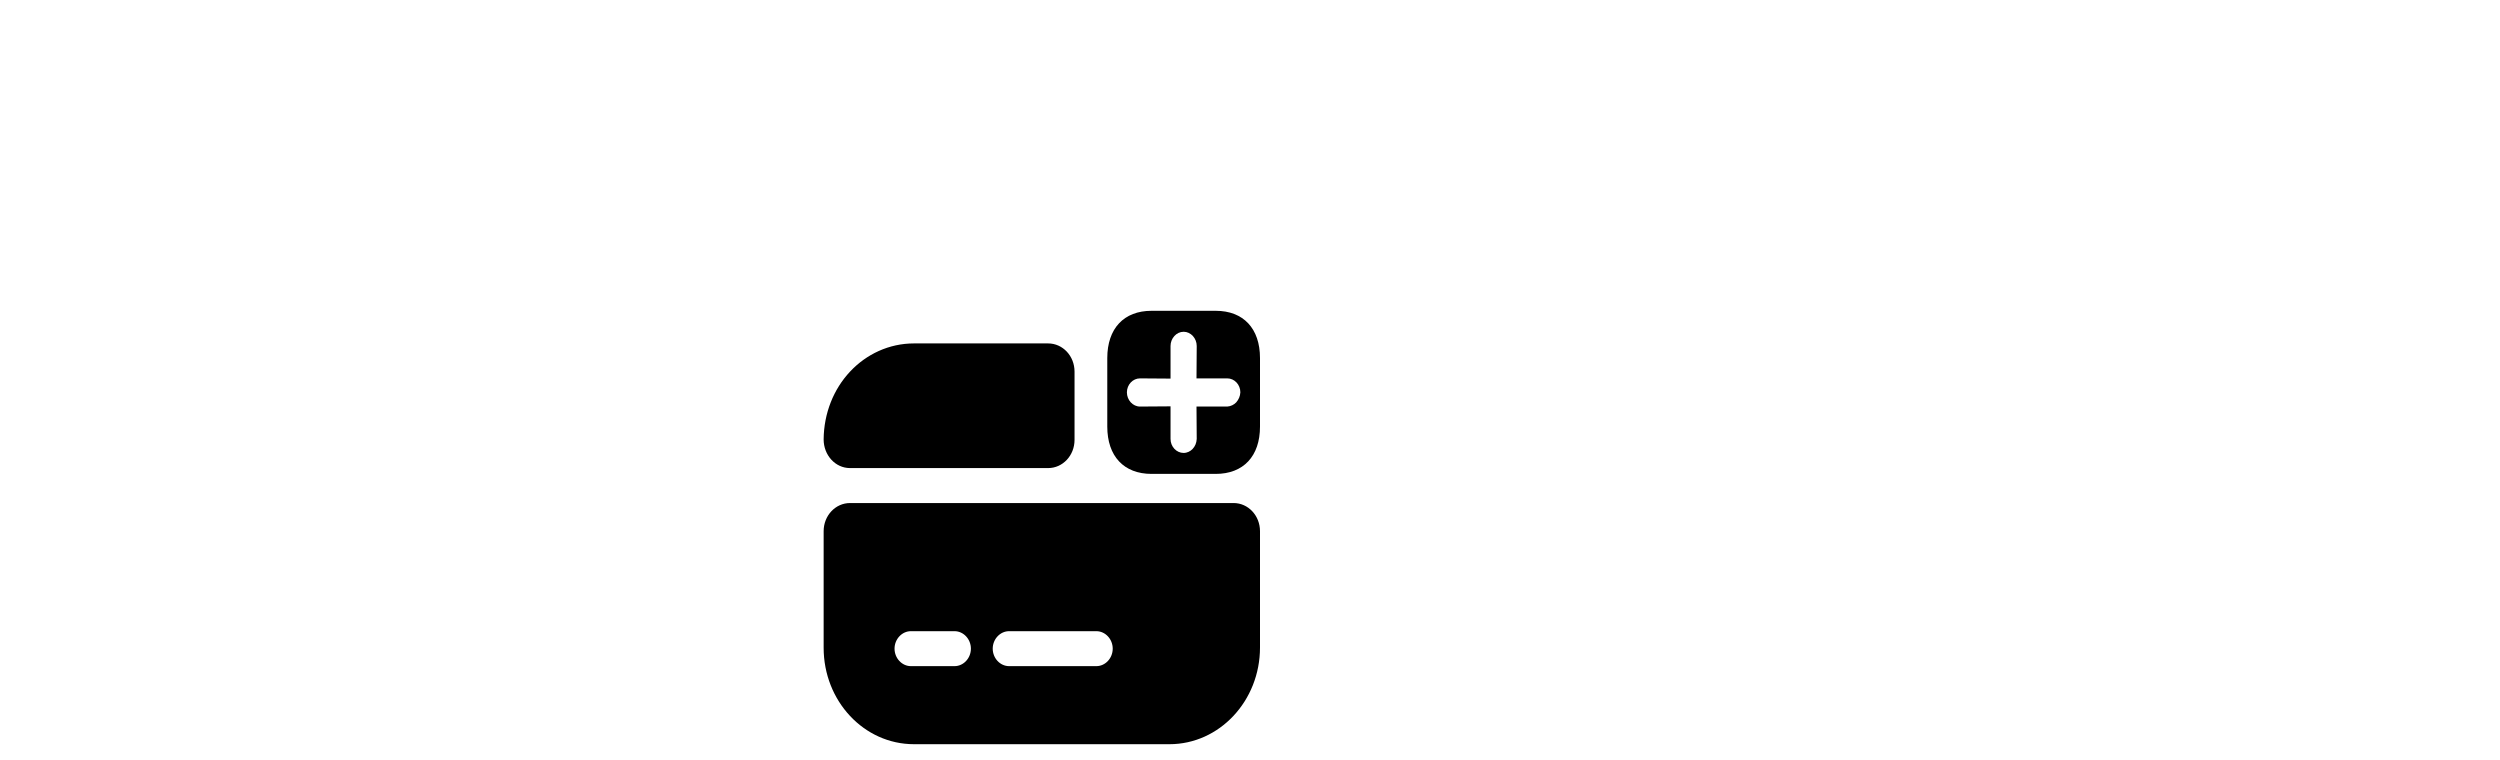 <svg width="125" height="38" viewBox="0 0 125 38" fill="none" xmlns="http://www.w3.org/2000/svg">
<path d="M41.182 26.561V32.387C41.182 35.055 43.2 37.21 45.698 37.21H58.473C60.971 37.21 63 35.043 63 32.375V26.561C63 25.781 62.411 25.152 61.68 25.152H42.502C41.771 25.152 41.182 25.781 41.182 26.561ZM47.727 33.307H45.545C45.098 33.307 44.727 32.911 44.727 32.433C44.727 31.956 45.098 31.559 45.545 31.559H47.727C48.175 31.559 48.545 31.956 48.545 32.433C48.545 32.911 48.175 33.307 47.727 33.307ZM54.818 33.307H50.455C50.007 33.307 49.636 32.911 49.636 32.433C49.636 31.956 50.007 31.559 50.455 31.559H54.818C55.266 31.559 55.636 31.956 55.636 32.433C55.636 32.911 55.266 33.307 54.818 33.307Z" fill="black"/>
<path d="M53.727 18.581V21.994C53.727 22.775 53.138 23.404 52.407 23.404H42.502C41.76 23.404 41.182 22.752 41.182 21.971C41.193 20.654 41.684 19.454 42.502 18.581C43.32 17.707 44.455 17.171 45.698 17.171H52.407C53.138 17.171 53.727 17.8 53.727 18.581Z" fill="black"/>
<path d="M60.785 15.54H57.578C56.193 15.54 55.364 16.425 55.364 17.905V21.33C55.364 22.81 56.193 23.695 57.578 23.695H60.785C62.171 23.695 63 22.81 63 21.33V17.905C63 16.425 62.171 15.54 60.785 15.54ZM61.811 20.119C61.702 20.235 61.538 20.317 61.364 20.328H59.825L59.836 21.948C59.825 22.146 59.76 22.309 59.629 22.449C59.52 22.565 59.356 22.647 59.182 22.647C58.822 22.647 58.527 22.332 58.527 21.948V20.317L57 20.328C56.64 20.328 56.345 20.002 56.345 19.618C56.345 19.233 56.64 18.919 57 18.919L58.527 18.93V17.299C58.527 16.915 58.822 16.588 59.182 16.588C59.542 16.588 59.836 16.915 59.836 17.299L59.825 18.919H61.364C61.724 18.919 62.018 19.233 62.018 19.618C62.007 19.816 61.931 19.979 61.811 20.119Z" fill="black"/>
</svg>
